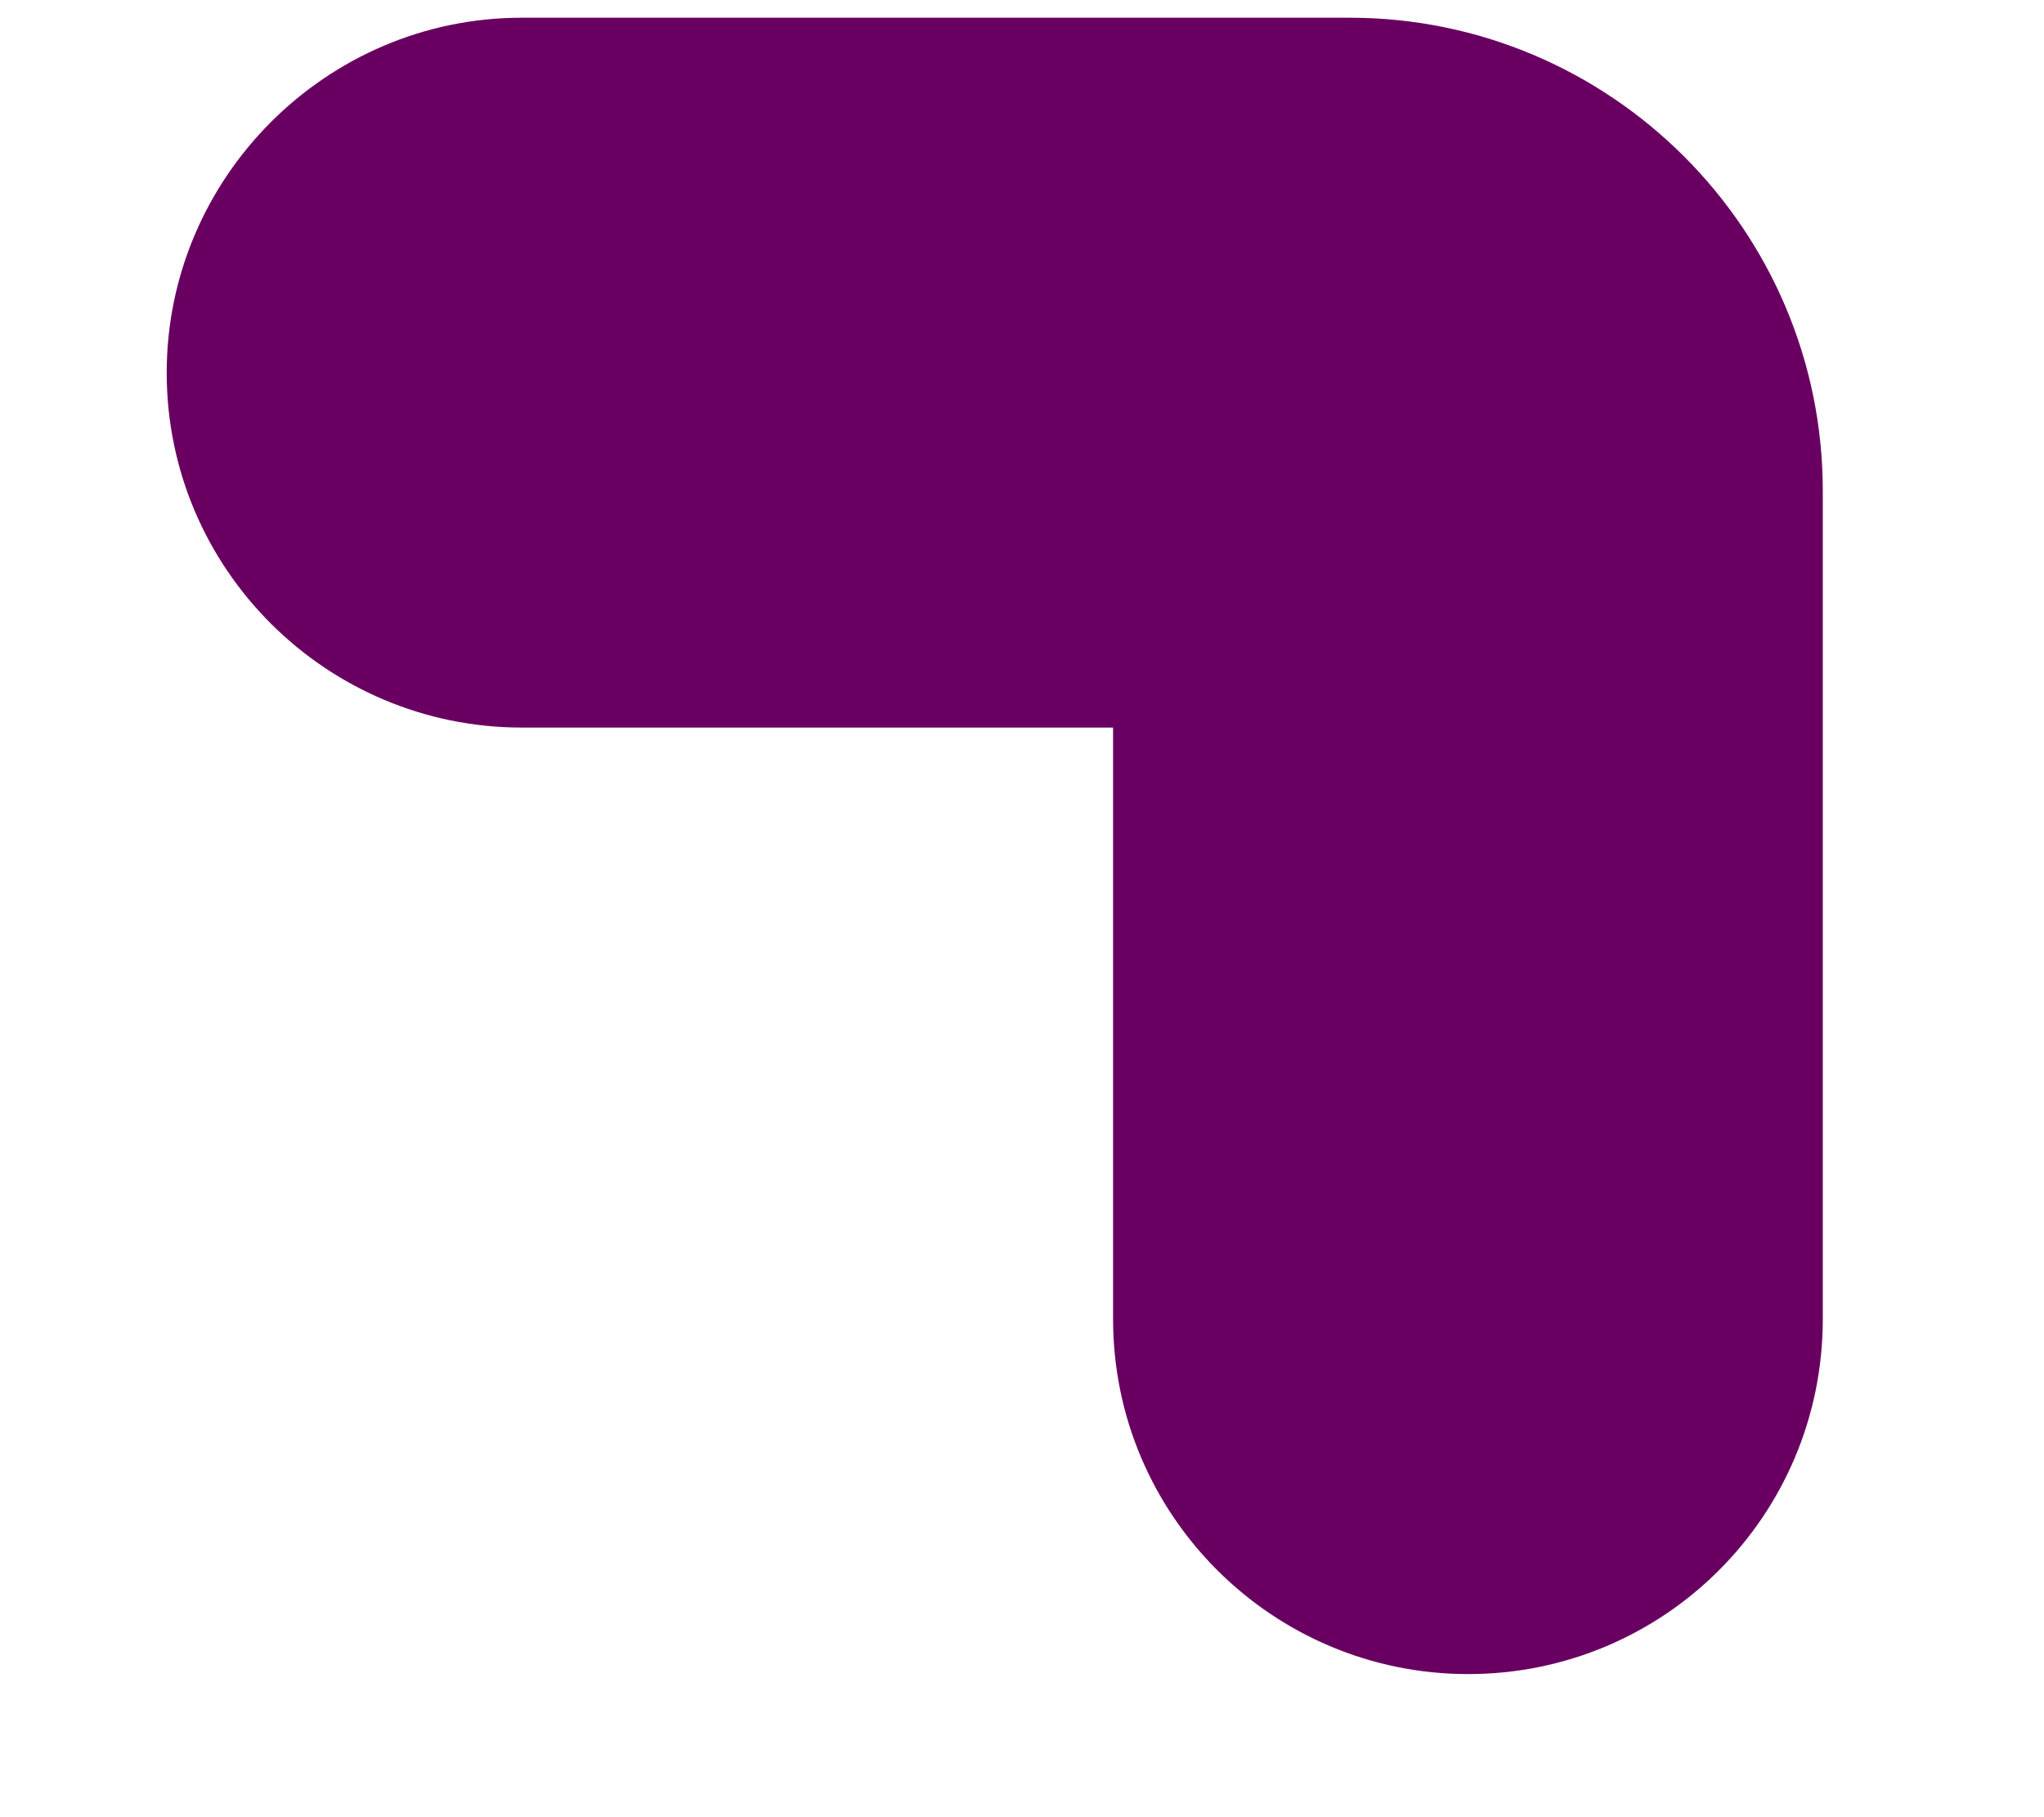 <svg width="9" height="8" viewBox="0 0 9 8" fill="none" xmlns="http://www.w3.org/2000/svg">
<path d="M8.026 2.161C8.026 1.01 7.089 0.078 5.943 0.078H2.297C1.438 0.078 0.734 0.781 0.734 1.641C0.734 2.505 1.438 3.203 2.297 3.203H4.901V5.807C4.901 6.672 5.604 7.37 6.464 7.37C7.328 7.37 8.026 6.672 8.026 5.807V2.161Z" fill="#690061"/>
</svg>
